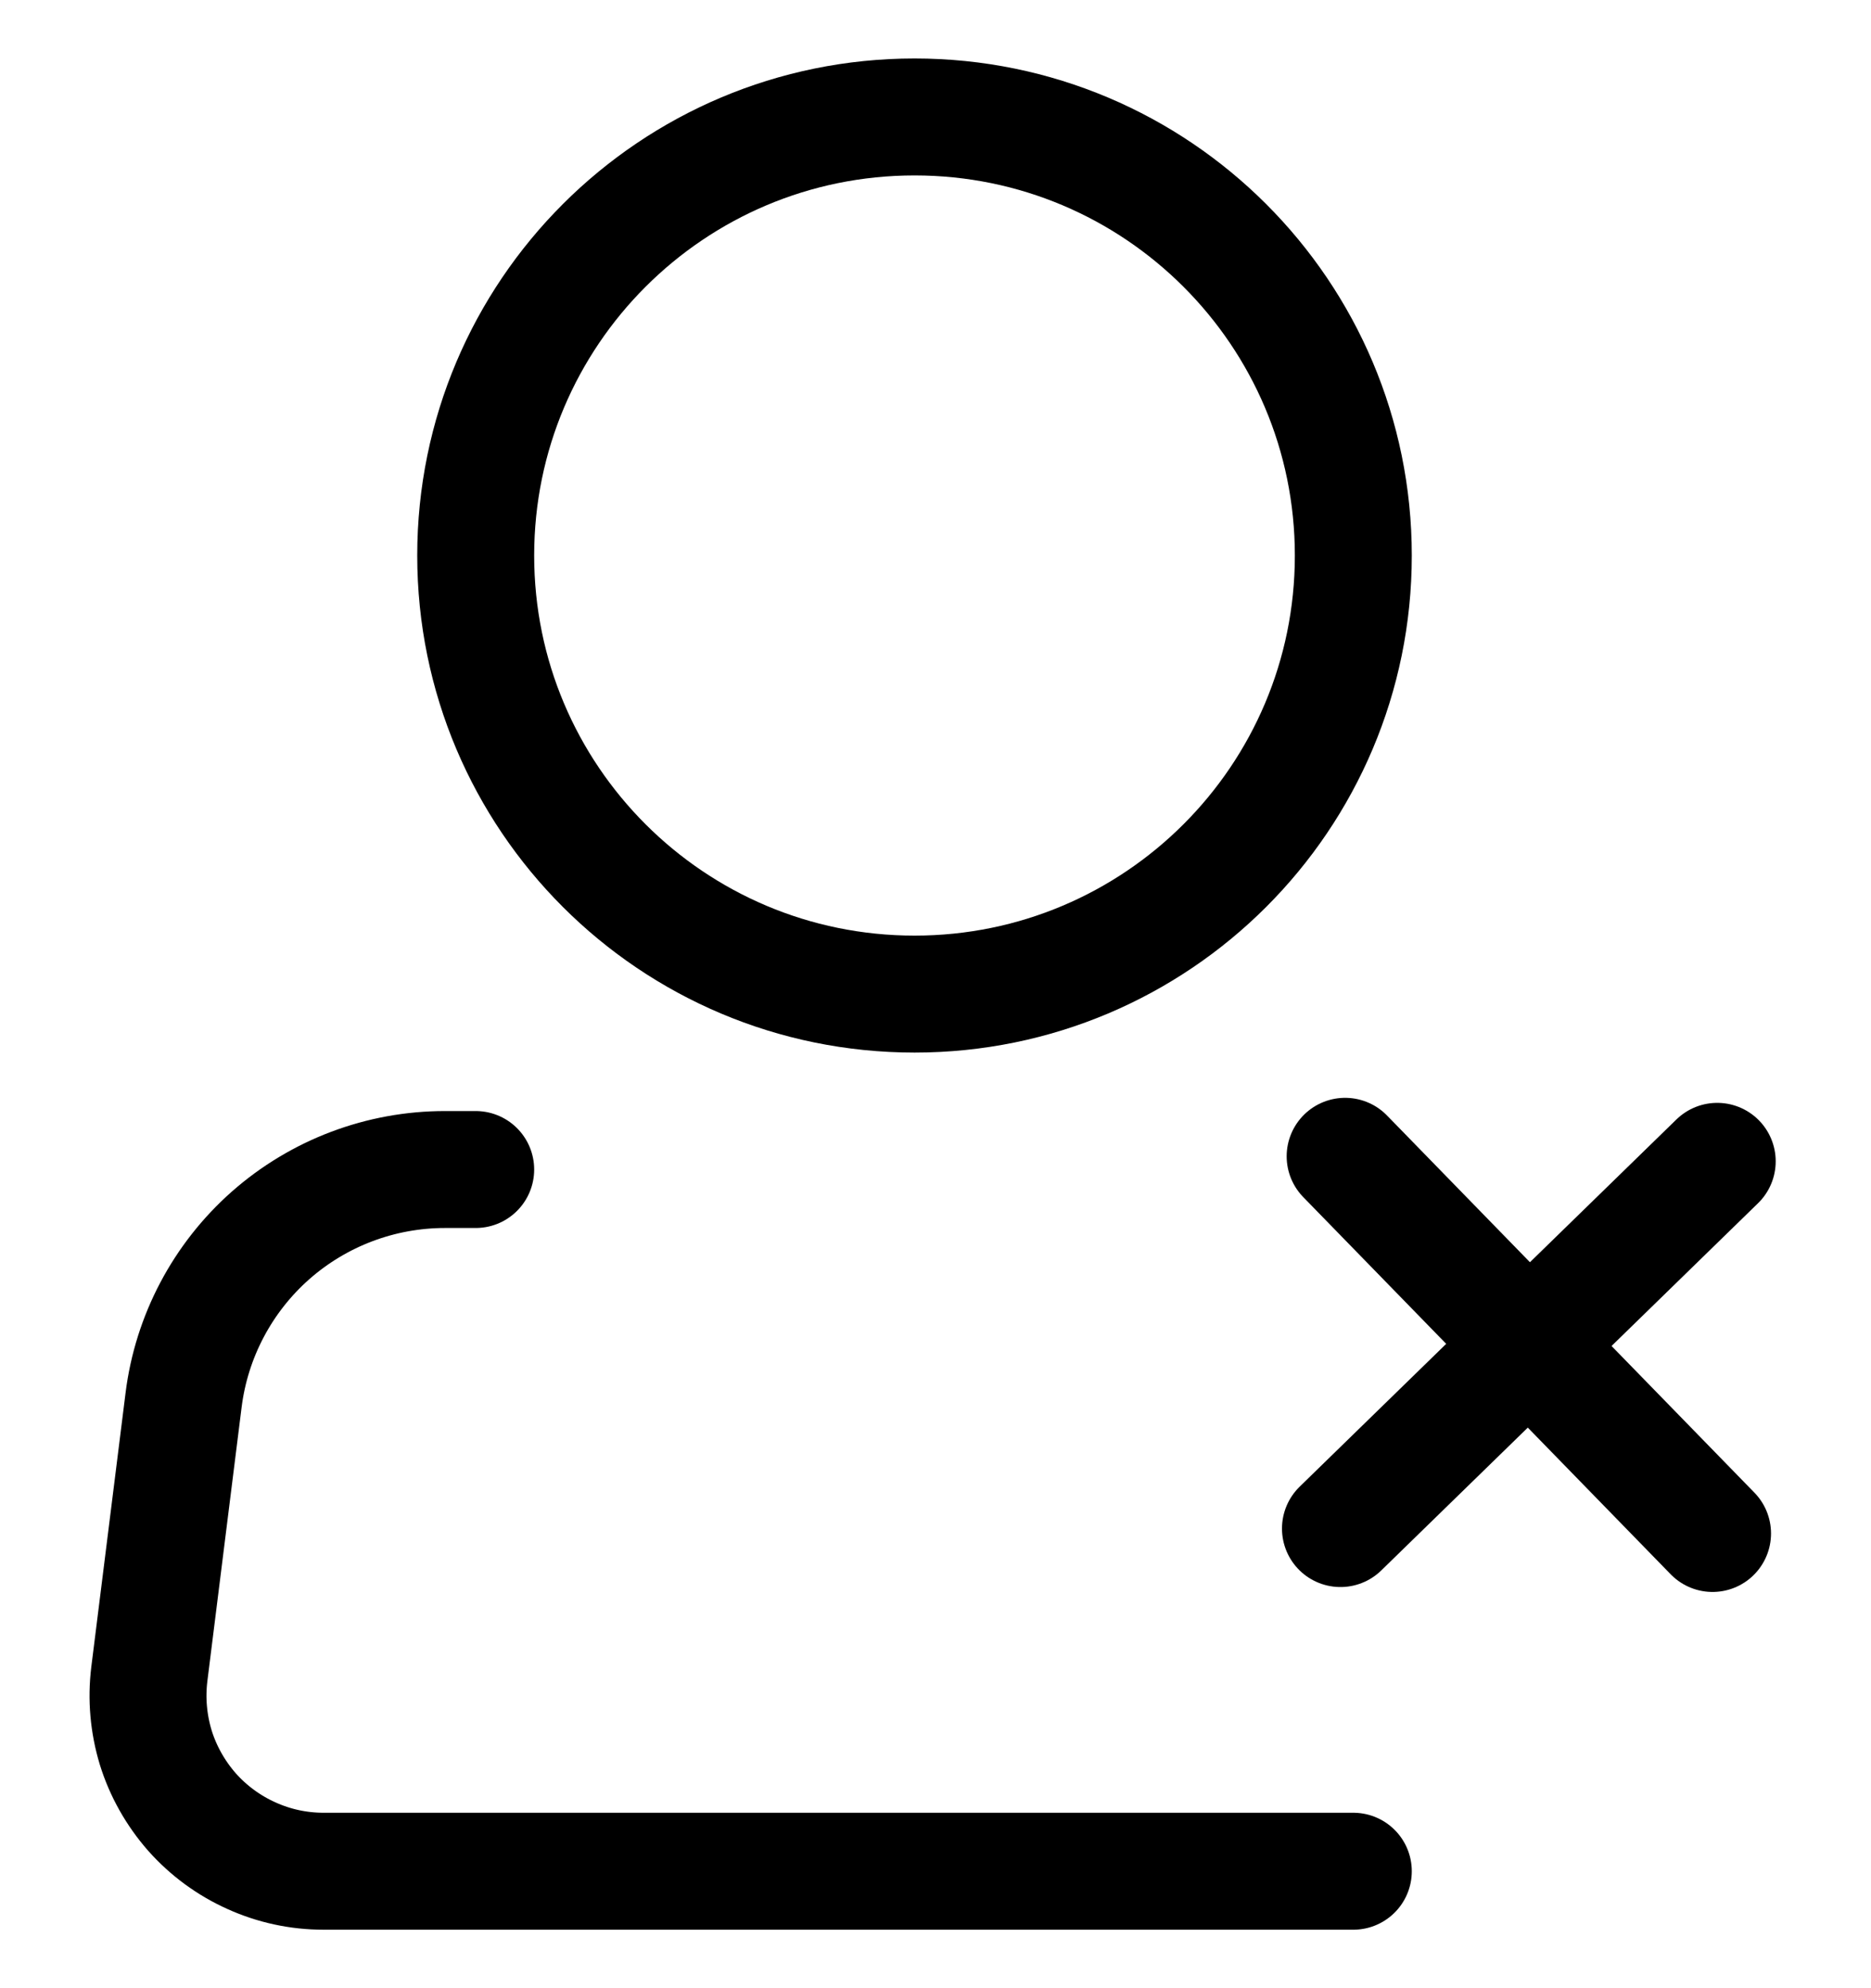 <svg width="16" height="17" viewBox="0 0 16 17" fill="none" xmlns="http://www.w3.org/2000/svg">
<path d="M7.821 8.5C9.893 8.5 11.573 6.821 11.573 4.75C11.573 2.679 9.893 1 7.821 1C5.748 1 4.068 2.679 4.068 4.75C4.068 6.821 5.748 8.5 7.821 8.5Z" stroke="black"/>
<path d="M11.573 16H2.767C2.554 16 2.344 15.955 2.15 15.867C1.956 15.78 1.782 15.652 1.641 15.493C1.501 15.333 1.395 15.146 1.332 14.943C1.27 14.739 1.251 14.525 1.277 14.314L1.57 11.971C1.638 11.427 1.903 10.926 2.314 10.563C2.726 10.2 3.256 10 3.805 10H4.068" stroke="black" stroke-linecap="round" stroke-linejoin="round"/>
<path d="M14.685 9.93L11.463 13.07" stroke="black" stroke-linecap="round" stroke-linejoin="round"/>
<path d="M11.503 9.887L14.645 13.112" stroke="black" stroke-linecap="round" stroke-linejoin="round"/>
</svg>

